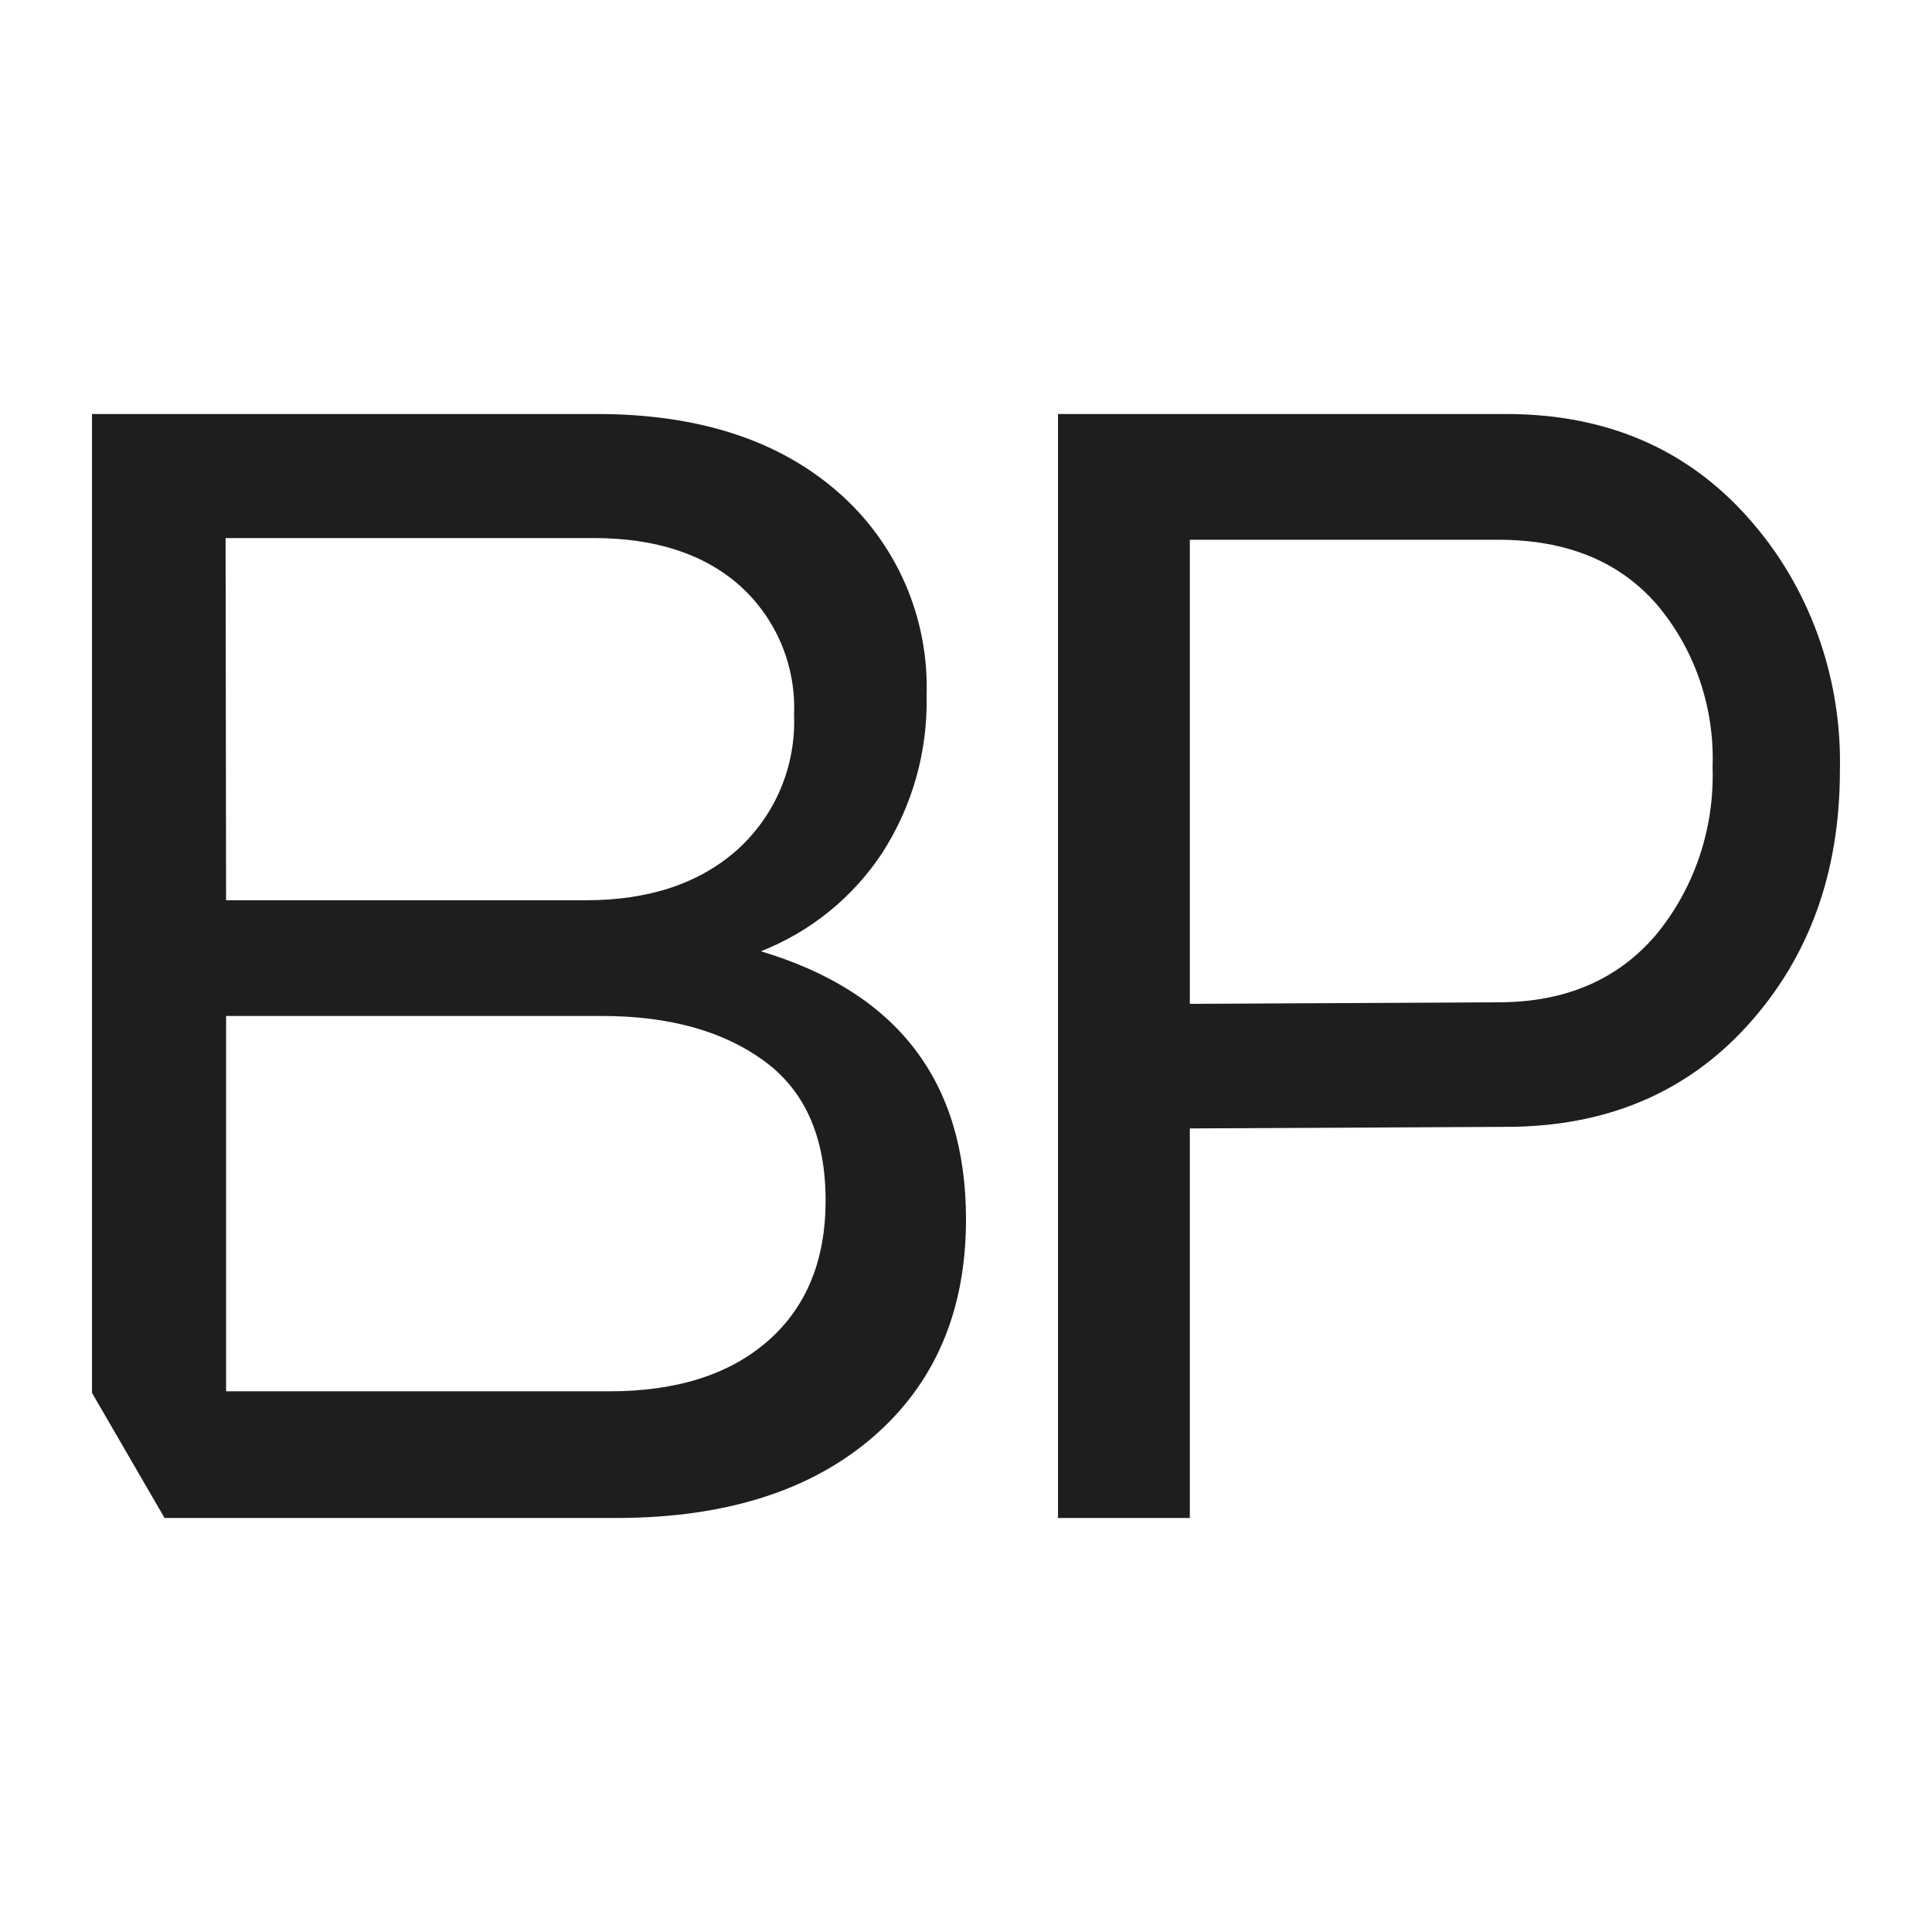 <svg width="42" height="42" viewBox="0 0 42 42" fill="none" xmlns="http://www.w3.org/2000/svg">
<path d="M23 33V9H32.736C34.907 9 36.66 9.749 37.995 11.246C39.326 12.73 40.045 14.708 39.998 16.749C39.998 18.966 39.33 20.811 37.995 22.286C36.66 23.76 34.907 24.497 32.736 24.497L25.866 24.531V33H23ZM25.866 21.823L32.574 21.789C34.021 21.789 35.16 21.303 35.992 20.331C36.83 19.324 37.273 18.018 37.23 16.68C37.277 15.375 36.839 14.102 36.009 13.131C35.195 12.2 34.05 11.734 32.574 11.734H25.866V21.823Z" fill="#1E1E1E"/>
<path d="M2 30.28V9H12.975C15.17 9 16.913 9.562 18.205 10.686C18.839 11.235 19.341 11.918 19.677 12.686C20.012 13.454 20.171 14.288 20.143 15.126C20.17 16.333 19.835 17.521 19.182 18.537C18.544 19.507 17.622 20.255 16.541 20.68C19.514 21.571 21 23.514 21 26.509C21 28.497 20.326 30.074 18.977 31.24C17.628 32.406 15.779 32.992 13.432 33H3.578L2 30.28ZM4.915 19.571H12.735C14.107 19.571 15.204 19.206 16.027 18.474C16.436 18.105 16.759 17.651 16.972 17.143C17.186 16.636 17.284 16.087 17.262 15.537C17.284 15.014 17.191 14.493 16.99 14.01C16.788 13.527 16.483 13.095 16.096 12.743C15.318 12.046 14.255 11.697 12.906 11.697H4.904L4.915 19.571ZM13.249 30.246C14.712 30.246 15.861 29.88 16.696 29.149C17.53 28.417 17.948 27.4 17.948 26.097C17.948 24.726 17.502 23.714 16.61 23.063C15.718 22.411 14.541 22.086 13.078 22.086H4.915V30.246H13.249Z" fill="#1E1E1E"/>
</svg>
